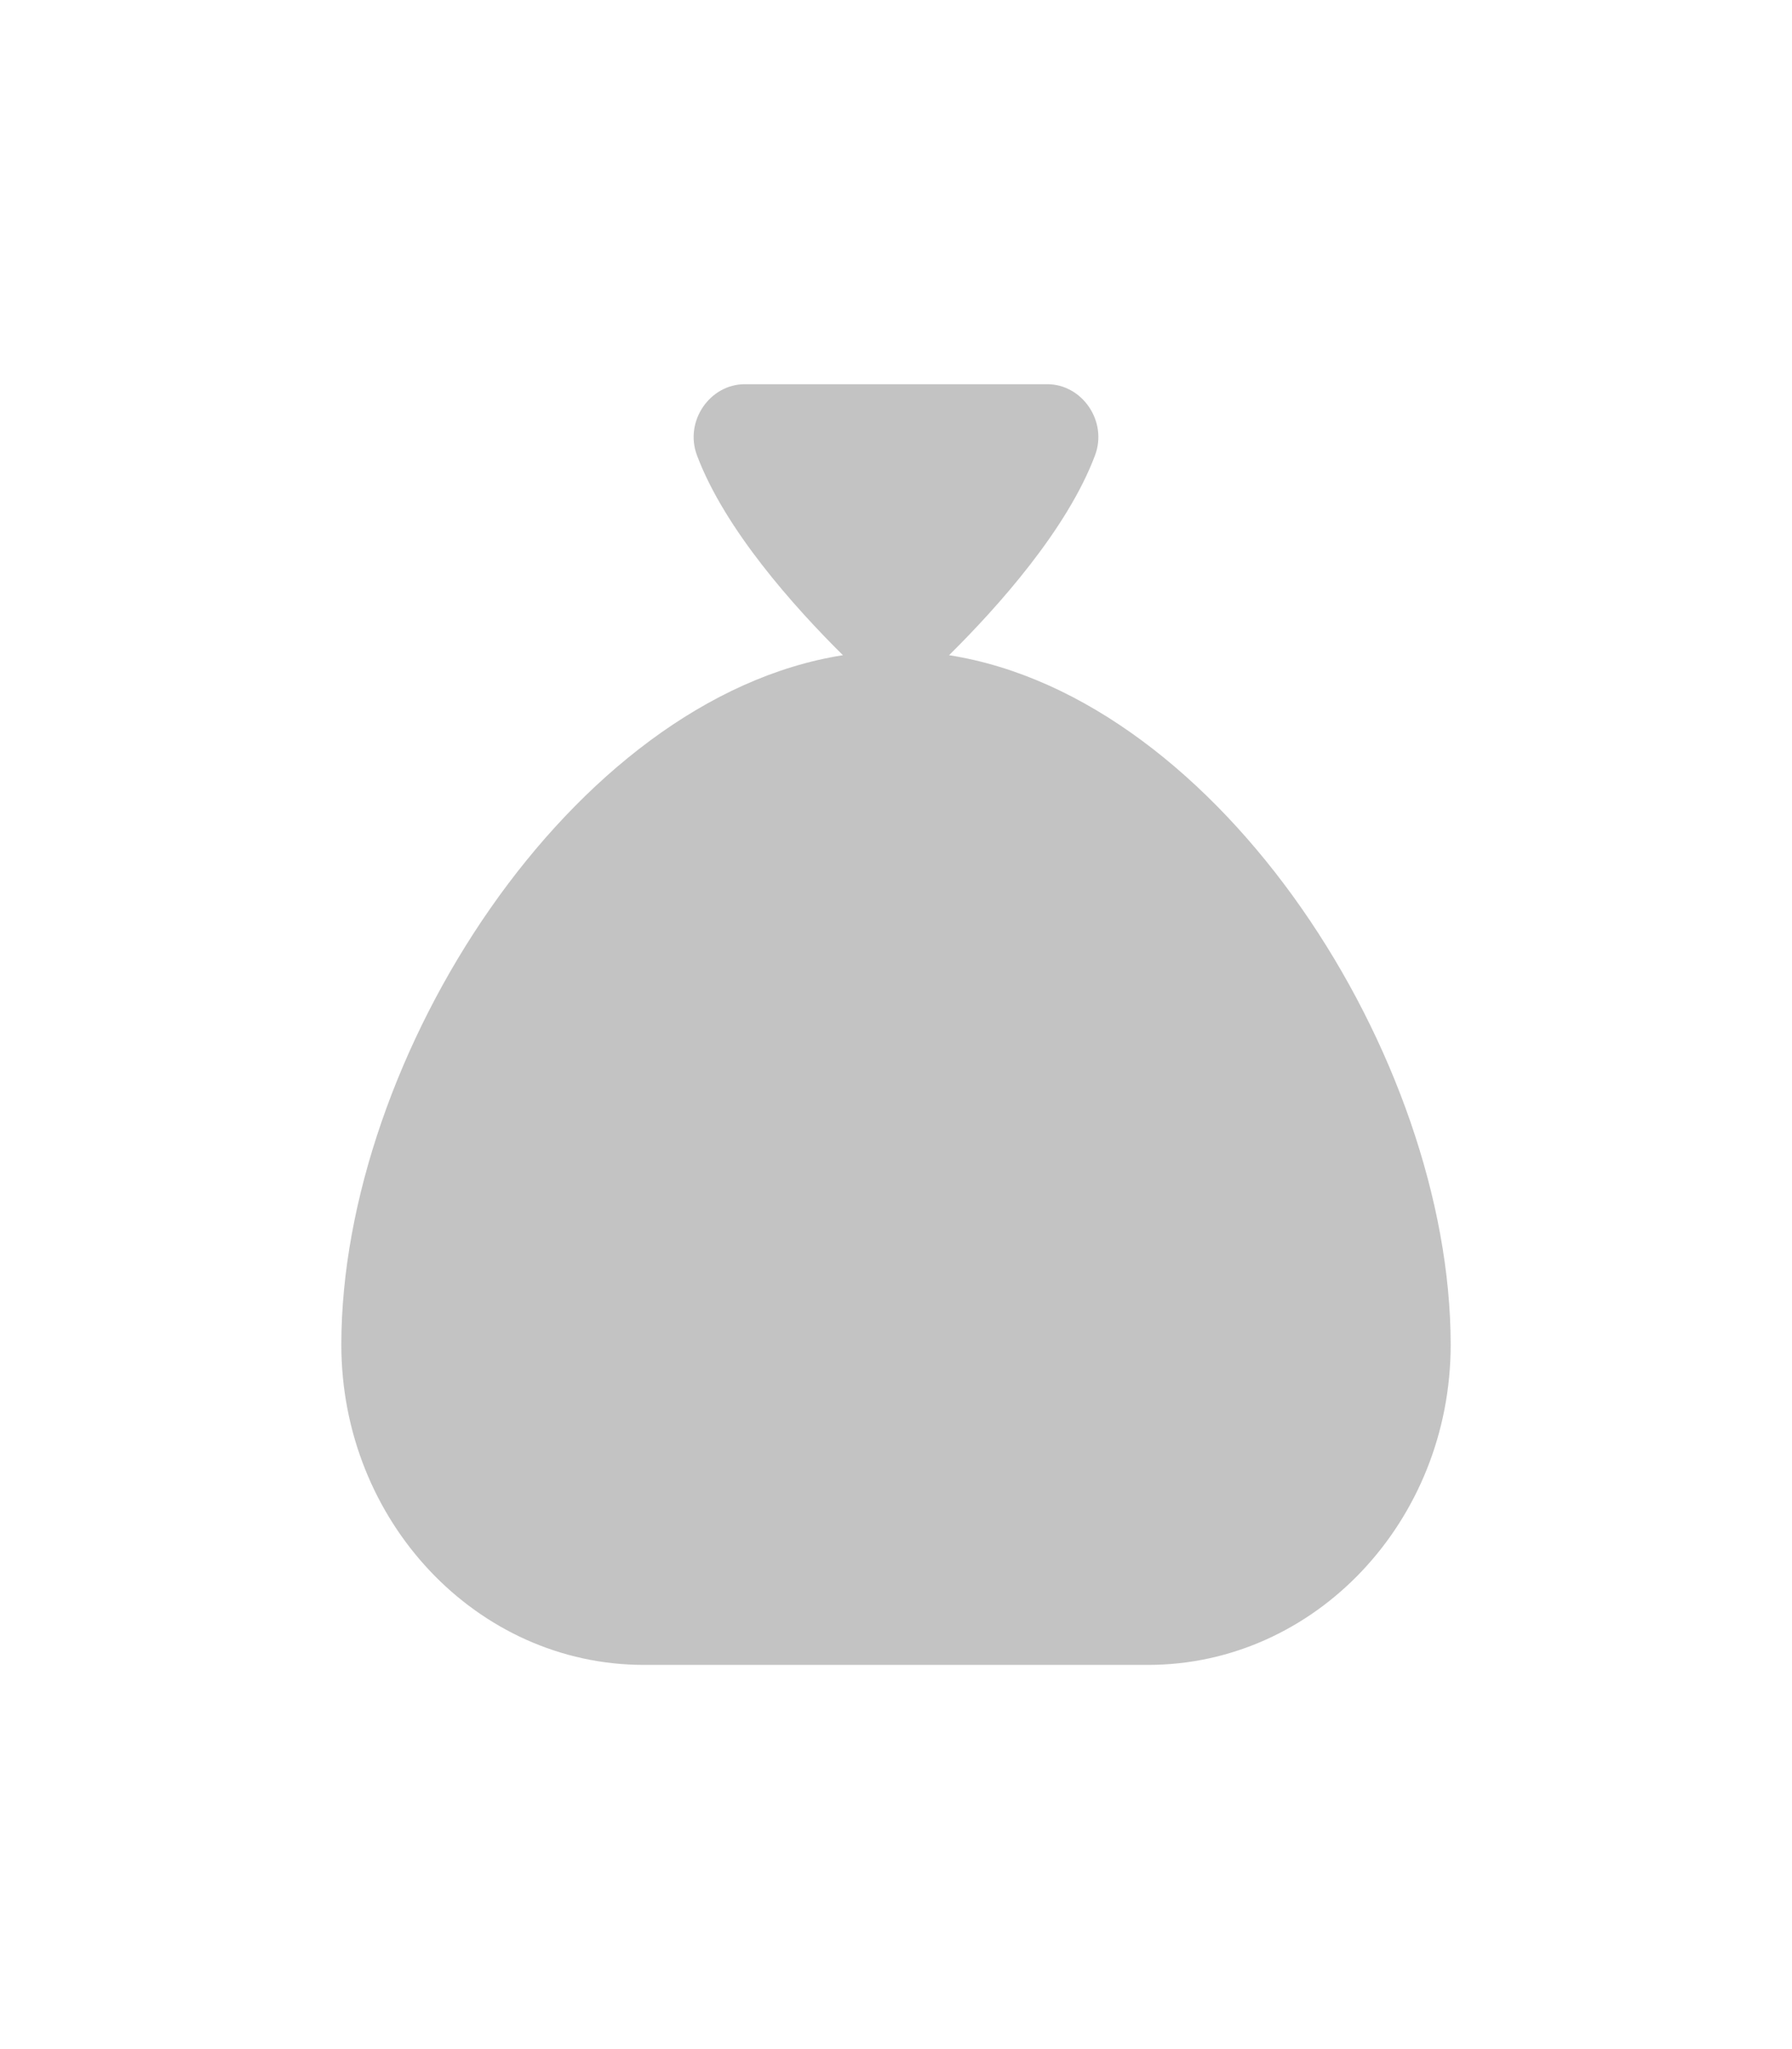 <svg width="21" height="24" viewBox="0 0 21 24" fill="none" xmlns="http://www.w3.org/2000/svg">
<g filter="url(#filter0_d_36_1331)">
<path d="M11.122 3.674C11.696 3.106 12.507 2.199 12.832 1.334C12.983 0.934 12.681 0.5 12.273 0.5H8.727C8.32 0.5 8.017 0.933 8.168 1.334C8.493 2.199 9.304 3.106 9.878 3.674C6.7 4.174 4 8.386 4 11.75C4 13.818 5.59 15.5 7.545 15.5H13.454C15.41 15.5 17 13.818 17 11.75C17 8.386 14.3 4.174 11.122 3.674Z" fill="#C3C3C3"/>
</g>
<defs>
<filter id="filter0_d_36_1331" x="0" y="0.5" width="21" height="23" filterUnits="userSpaceOnUse" color-interpolation-filters="sRGB">
<feFlood flood-opacity="0" result="BackgroundImageFix"/>
<feColorMatrix in="SourceAlpha" type="matrix" values="0 0 0 0 0 0 0 0 0 0 0 0 0 0 0 0 0 0 127 0" result="hardAlpha"/>
<feOffset dy="4"/>
<feGaussianBlur stdDeviation="2"/>
<feComposite in2="hardAlpha" operator="out"/>
<feColorMatrix type="matrix" values="0 0 0 0 0 0 0 0 0 0 0 0 0 0 0 0 0 0 0.15 0"/>
<feBlend mode="normal" in2="BackgroundImageFix" result="effect1_dropShadow_36_1331"/>
<feBlend mode="normal" in="SourceGraphic" in2="effect1_dropShadow_36_1331" result="shape"/>
</filter>
</defs>
</svg>

